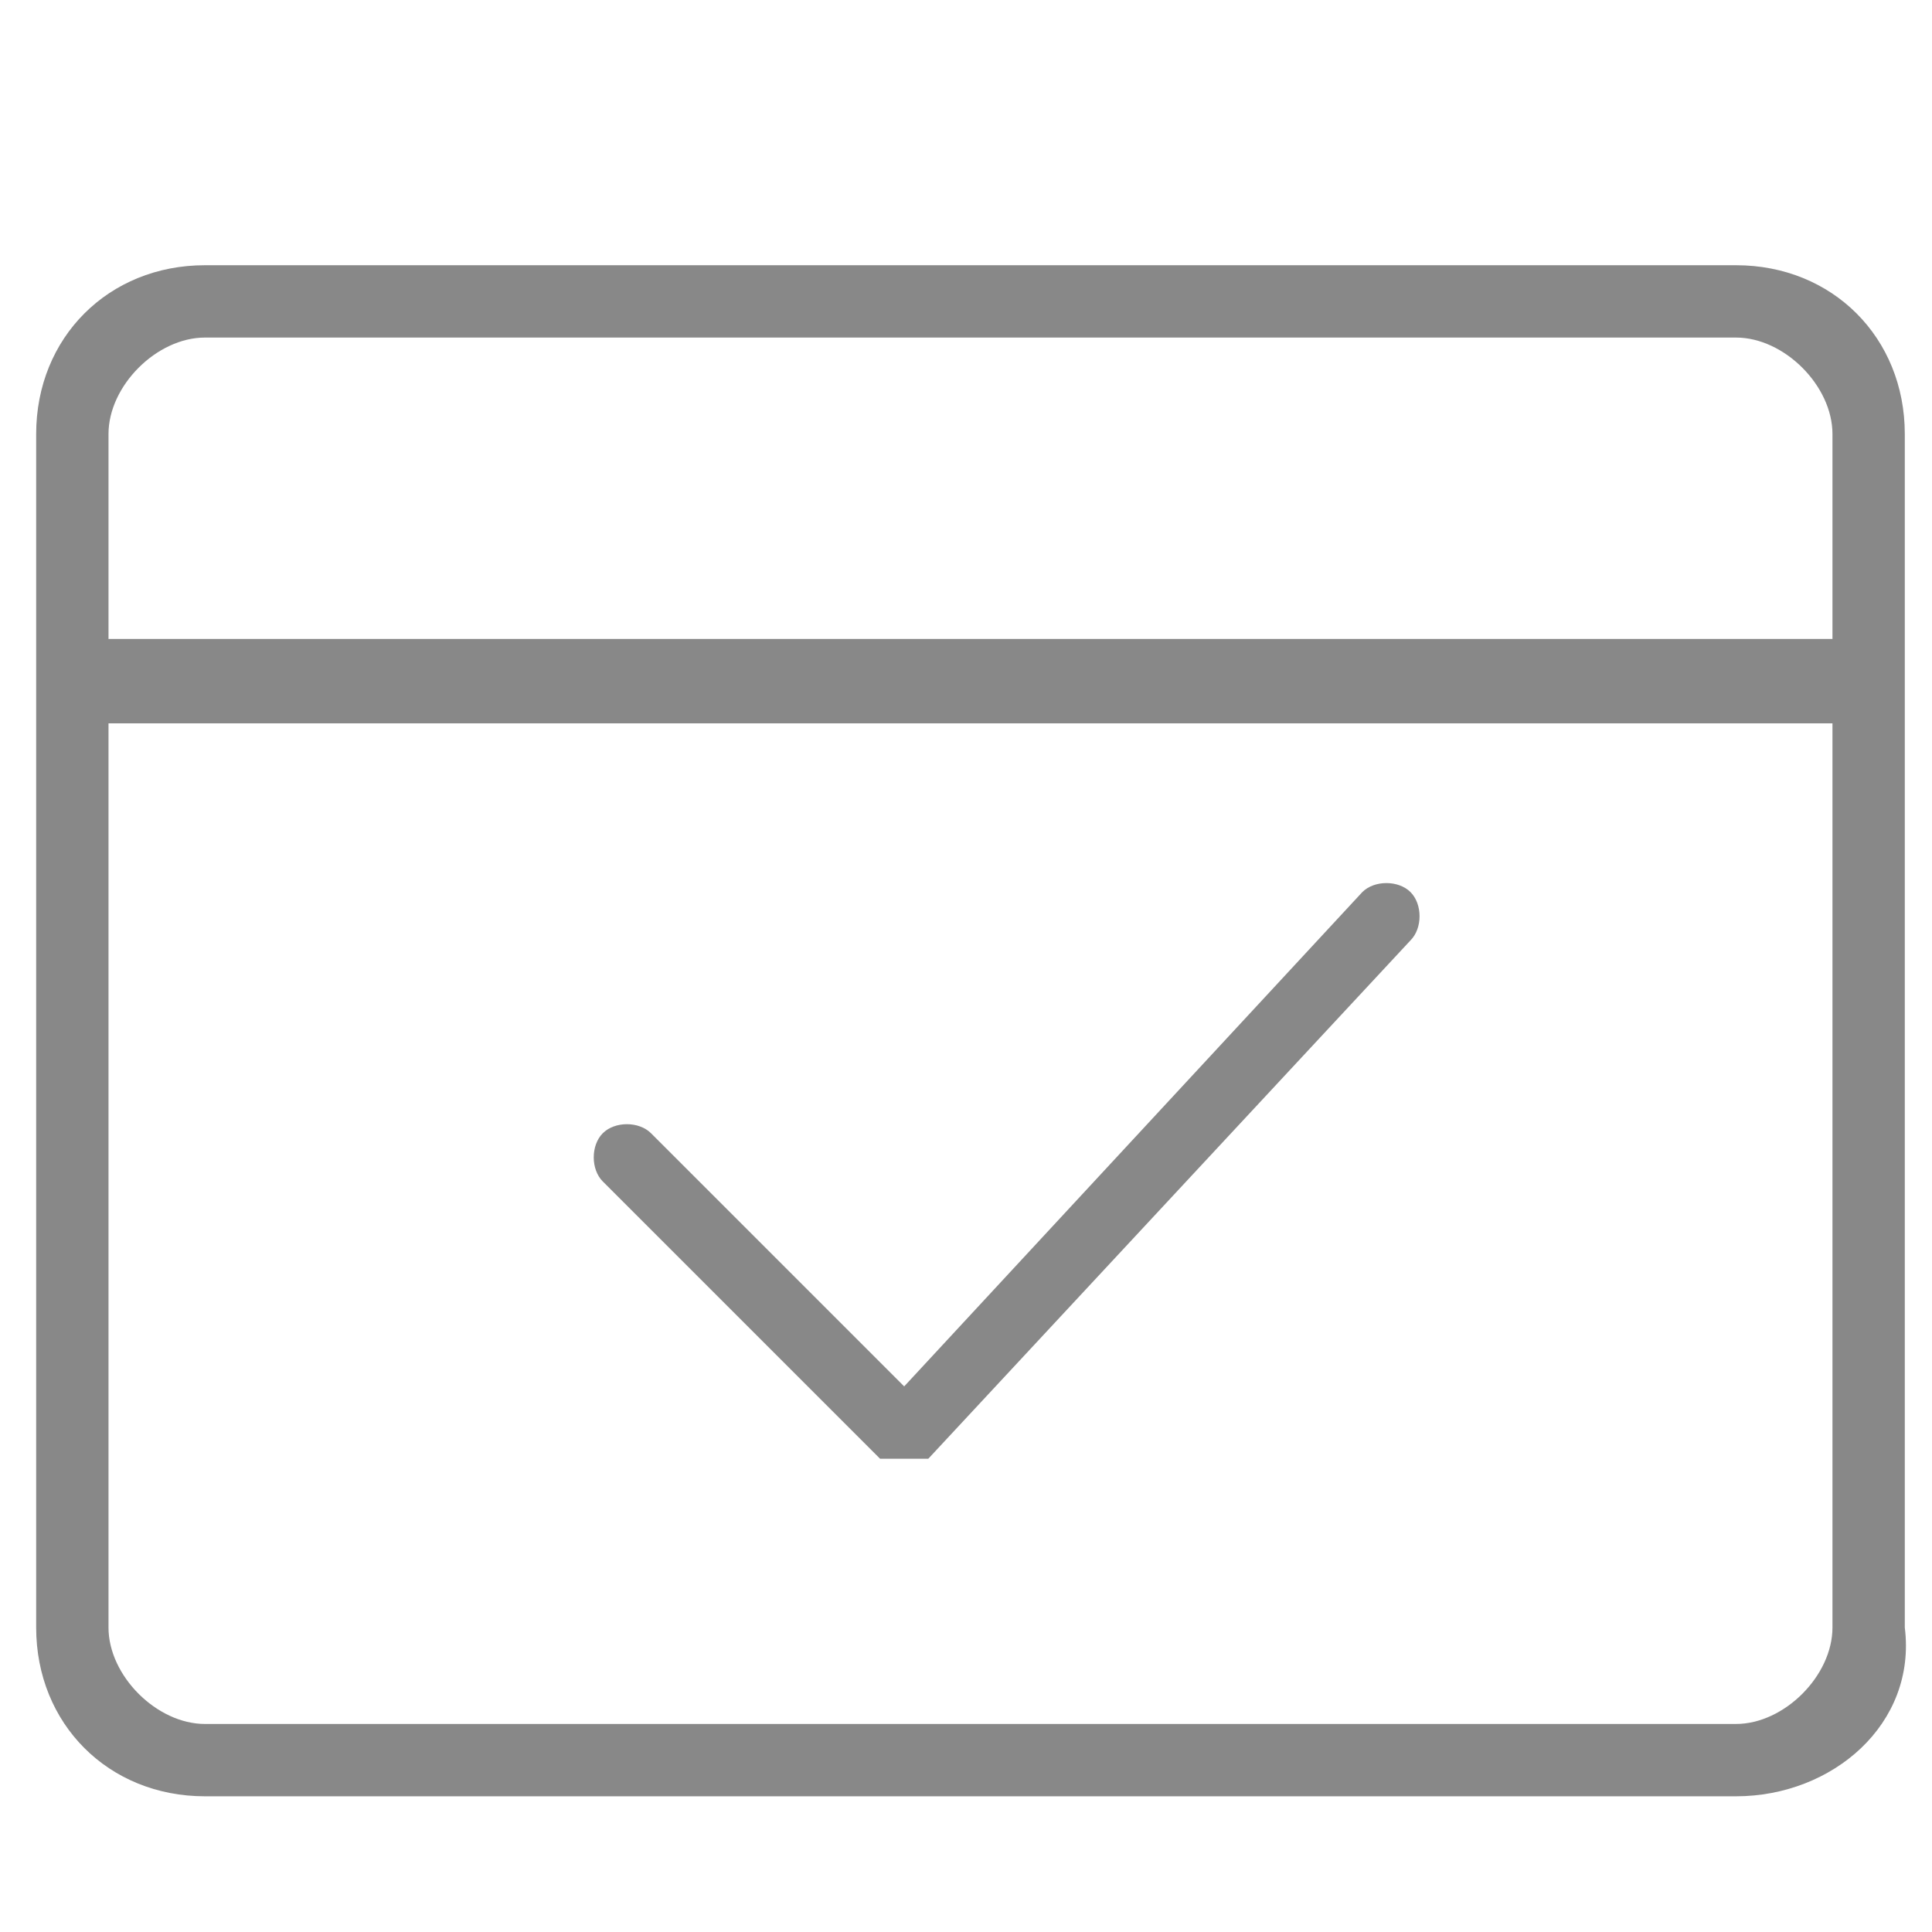 <?xml version="1.0" standalone="no"?><!DOCTYPE svg PUBLIC "-//W3C//DTD SVG 1.1//EN" "http://www.w3.org/Graphics/SVG/1.1/DTD/svg11.dtd"><svg width="200" height="200" viewBox="0 0 200 200" version="1.1" xmlns="http://www.w3.org/2000/svg" xmlns:xlink="http://www.w3.org/1999/xlink"><defs><style type="text/css"><![CDATA[
@font-face { font-family: ifont; src: url("//at.alicdn.com/t/font_1442373896_4754455.eot?#iefix") format("embedded-opentype"), url("//at.alicdn.com/t/font_1442373896_4754455.woff") format("woff"), url("//at.alicdn.com/t/font_1442373896_4754455.ttf") format("truetype"), url("//at.alicdn.com/t/font_1442373896_4754455.svg#ifont") format("svg"); }

]]></style></defs><g class="transform-group"><g transform="scale(0.195, 0.195)"><path d="M665.6 339.2 979.2 339.2 979.2 384 665.6 384 665.6 339.2 665.6 339.2ZM38.4 339.2 780.8 339.2 780.8 384 38.4 384 32 345.6 38.4 339.2ZM921.6 953.6 108.8 953.6c-51.2 0-89.6-38.4-89.6-89.6L19.2 230.4c0-51.2 38.4-89.6 89.6-89.6l812.8 0c51.2 0 89.6 38.4 89.6 89.6l0 633.6C1017.6 915.2 972.8 953.6 921.6 953.6L921.6 953.6zM108.8 179.2c-25.6 0-51.2 25.6-51.2 51.2l0 633.6c0 25.6 25.6 51.2 51.2 51.2l812.8 0c25.6 0 51.2-25.6 51.2-51.2L972.8 230.4c0-25.6-25.6-51.2-51.2-51.2L166.4 179.2 108.8 179.2 108.8 179.2zM748.8 473.6c-6.4-6.4-19.2-6.4-25.6 0l-243.2 262.4L345.6 601.6C339.2 595.2 326.4 595.2 320 601.6 313.6 608 313.6 620.8 320 627.2l147.2 147.2c0 0 0 0 0 0 0 0 0 0 0 0 0 0 0 0 6.4 0 0 0 0 0 0 0 0 0 6.4 0 6.4 0 0 0 6.4 0 6.4 0 0 0 0 0 0 0 0 0 0 0 6.4 0 0 0 0 0 0 0 0 0 0 0 0 0l256-275.2C755.2 492.8 755.2 480 748.8 473.6L748.8 473.6 748.8 473.6z" fill="#888"></path></g></g></svg>